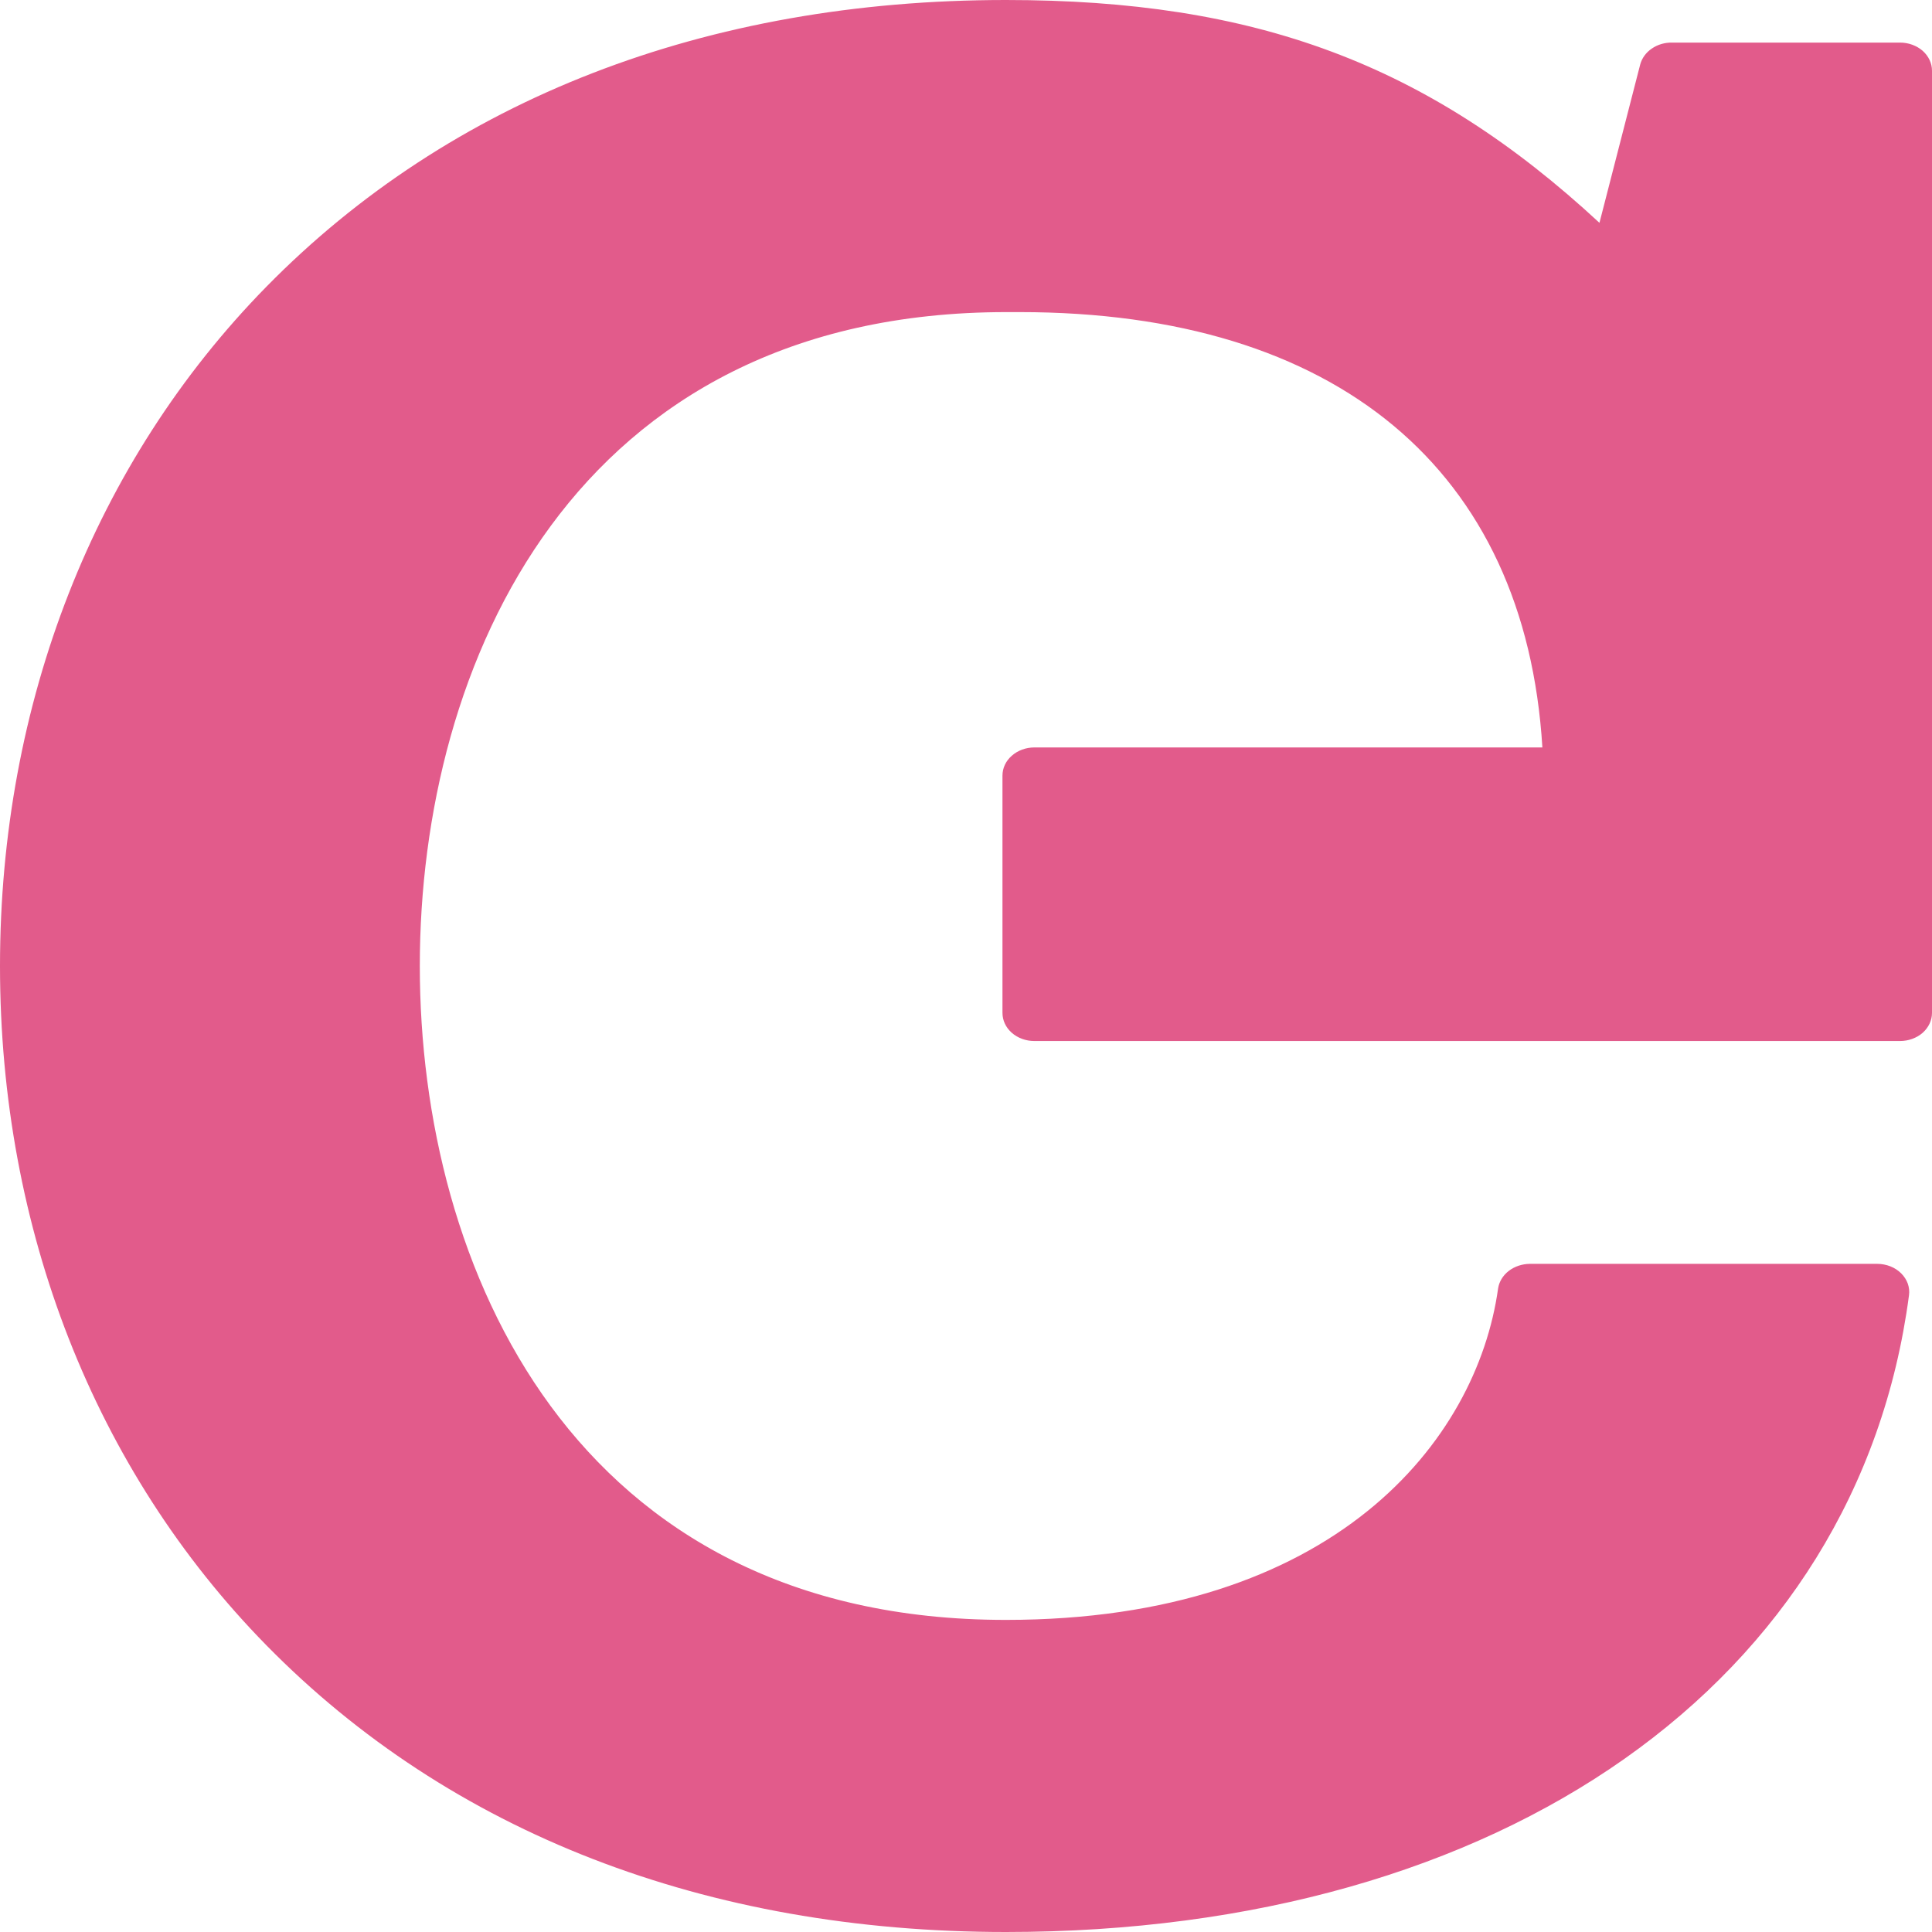 <svg width="24" height="24" viewBox="0 0 24 24" fill="none" xmlns="http://www.w3.org/2000/svg">
<path d="M23.603 0.529H20.774C20.682 0.527 20.592 0.553 20.52 0.603C20.447 0.652 20.396 0.723 20.375 0.802L19.869 2.768C17.729 0.785 15.585 0 12.495 0C8.772 0 5.594 1.233 3.308 3.563C1.175 5.737 0 8.733 0 12C0 15.267 1.175 18.263 3.308 20.437C5.594 22.767 8.772 24 12.495 24C18.668 24 23.079 20.896 23.714 16.092C23.721 16.043 23.716 15.993 23.699 15.945C23.682 15.898 23.654 15.855 23.617 15.818C23.58 15.781 23.534 15.751 23.483 15.731C23.432 15.711 23.376 15.7 23.32 15.7H19.004C18.908 15.701 18.815 15.732 18.742 15.788C18.67 15.844 18.623 15.921 18.61 16.005C18.345 17.904 16.57 20.123 12.495 20.123C7.123 20.123 5.215 15.747 5.215 12C5.215 8.253 7.123 3.877 12.503 3.877H12.667C16.604 3.877 18.949 5.837 19.16 9.285H12.849C12.744 9.285 12.643 9.322 12.569 9.388C12.494 9.453 12.453 9.542 12.453 9.635V12.582C12.453 12.675 12.494 12.764 12.569 12.83C12.643 12.895 12.744 12.932 12.849 12.932H23.603C23.708 12.932 23.809 12.895 23.884 12.83C23.958 12.764 24 12.675 24 12.582V0.878C24 0.786 23.958 0.697 23.884 0.631C23.809 0.566 23.708 0.529 23.603 0.529Z" fill="#E25B8B"/>
</svg>
